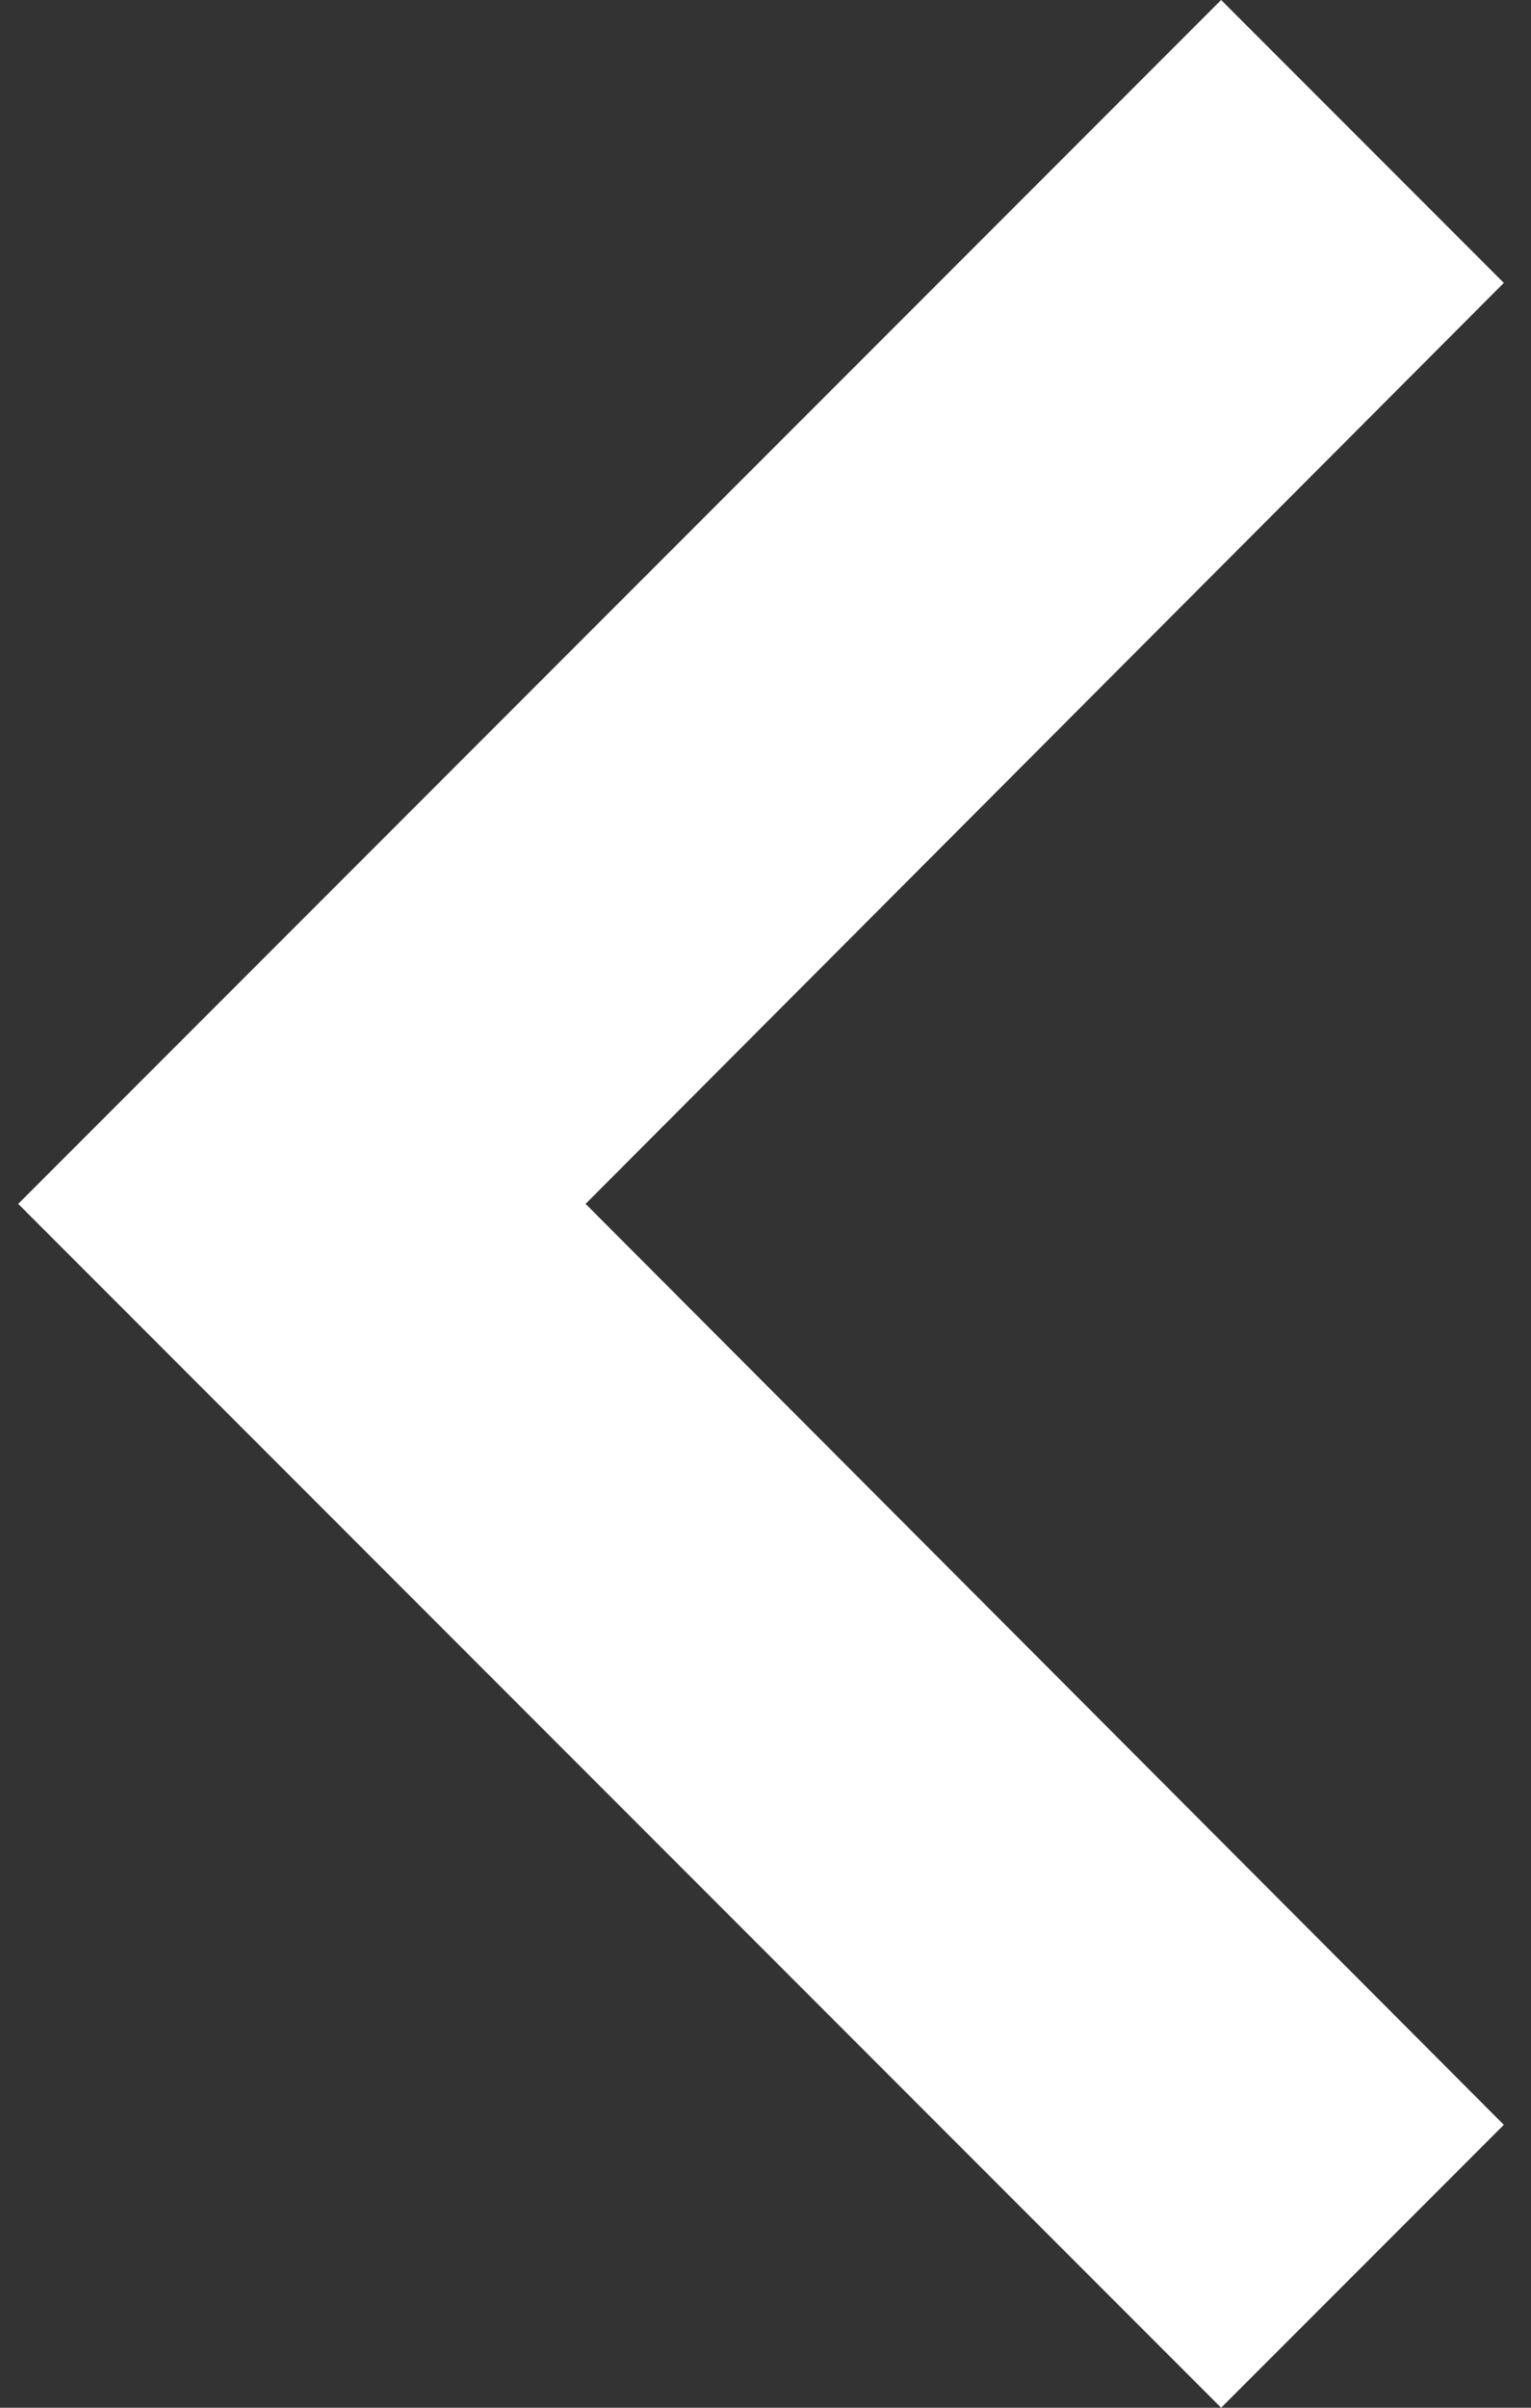 <?xml version="1.0" encoding="UTF-8"?>
<svg width="28px" height="44px" viewBox="0 0 28 44" version="1.1" xmlns="http://www.w3.org/2000/svg" xmlns:xlink="http://www.w3.org/1999/xlink">
    <rect x="0" y="0" width="28" height="44" fill="#333333" stroke="none"/>
    <title>Shape</title>
    <g id="Page-1" stroke="none" stroke-width="1" fill="none" fill-rule="evenodd">
        <g id="Homepage---add-date_--4" transform="translate(-133, -2397)" fill="#fff">
            <g id="Icon-24px" transform="translate(148, 2419) scale(-1, 1) translate(-148, -2419) translate(104, 2375)">
                <polygon id="Shape" points="36.667 22 31.497 27.17 48.29 44 31.497 60.83 36.667 66 58.667 44"></polygon>
            </g>
        </g>
    </g>
</svg>